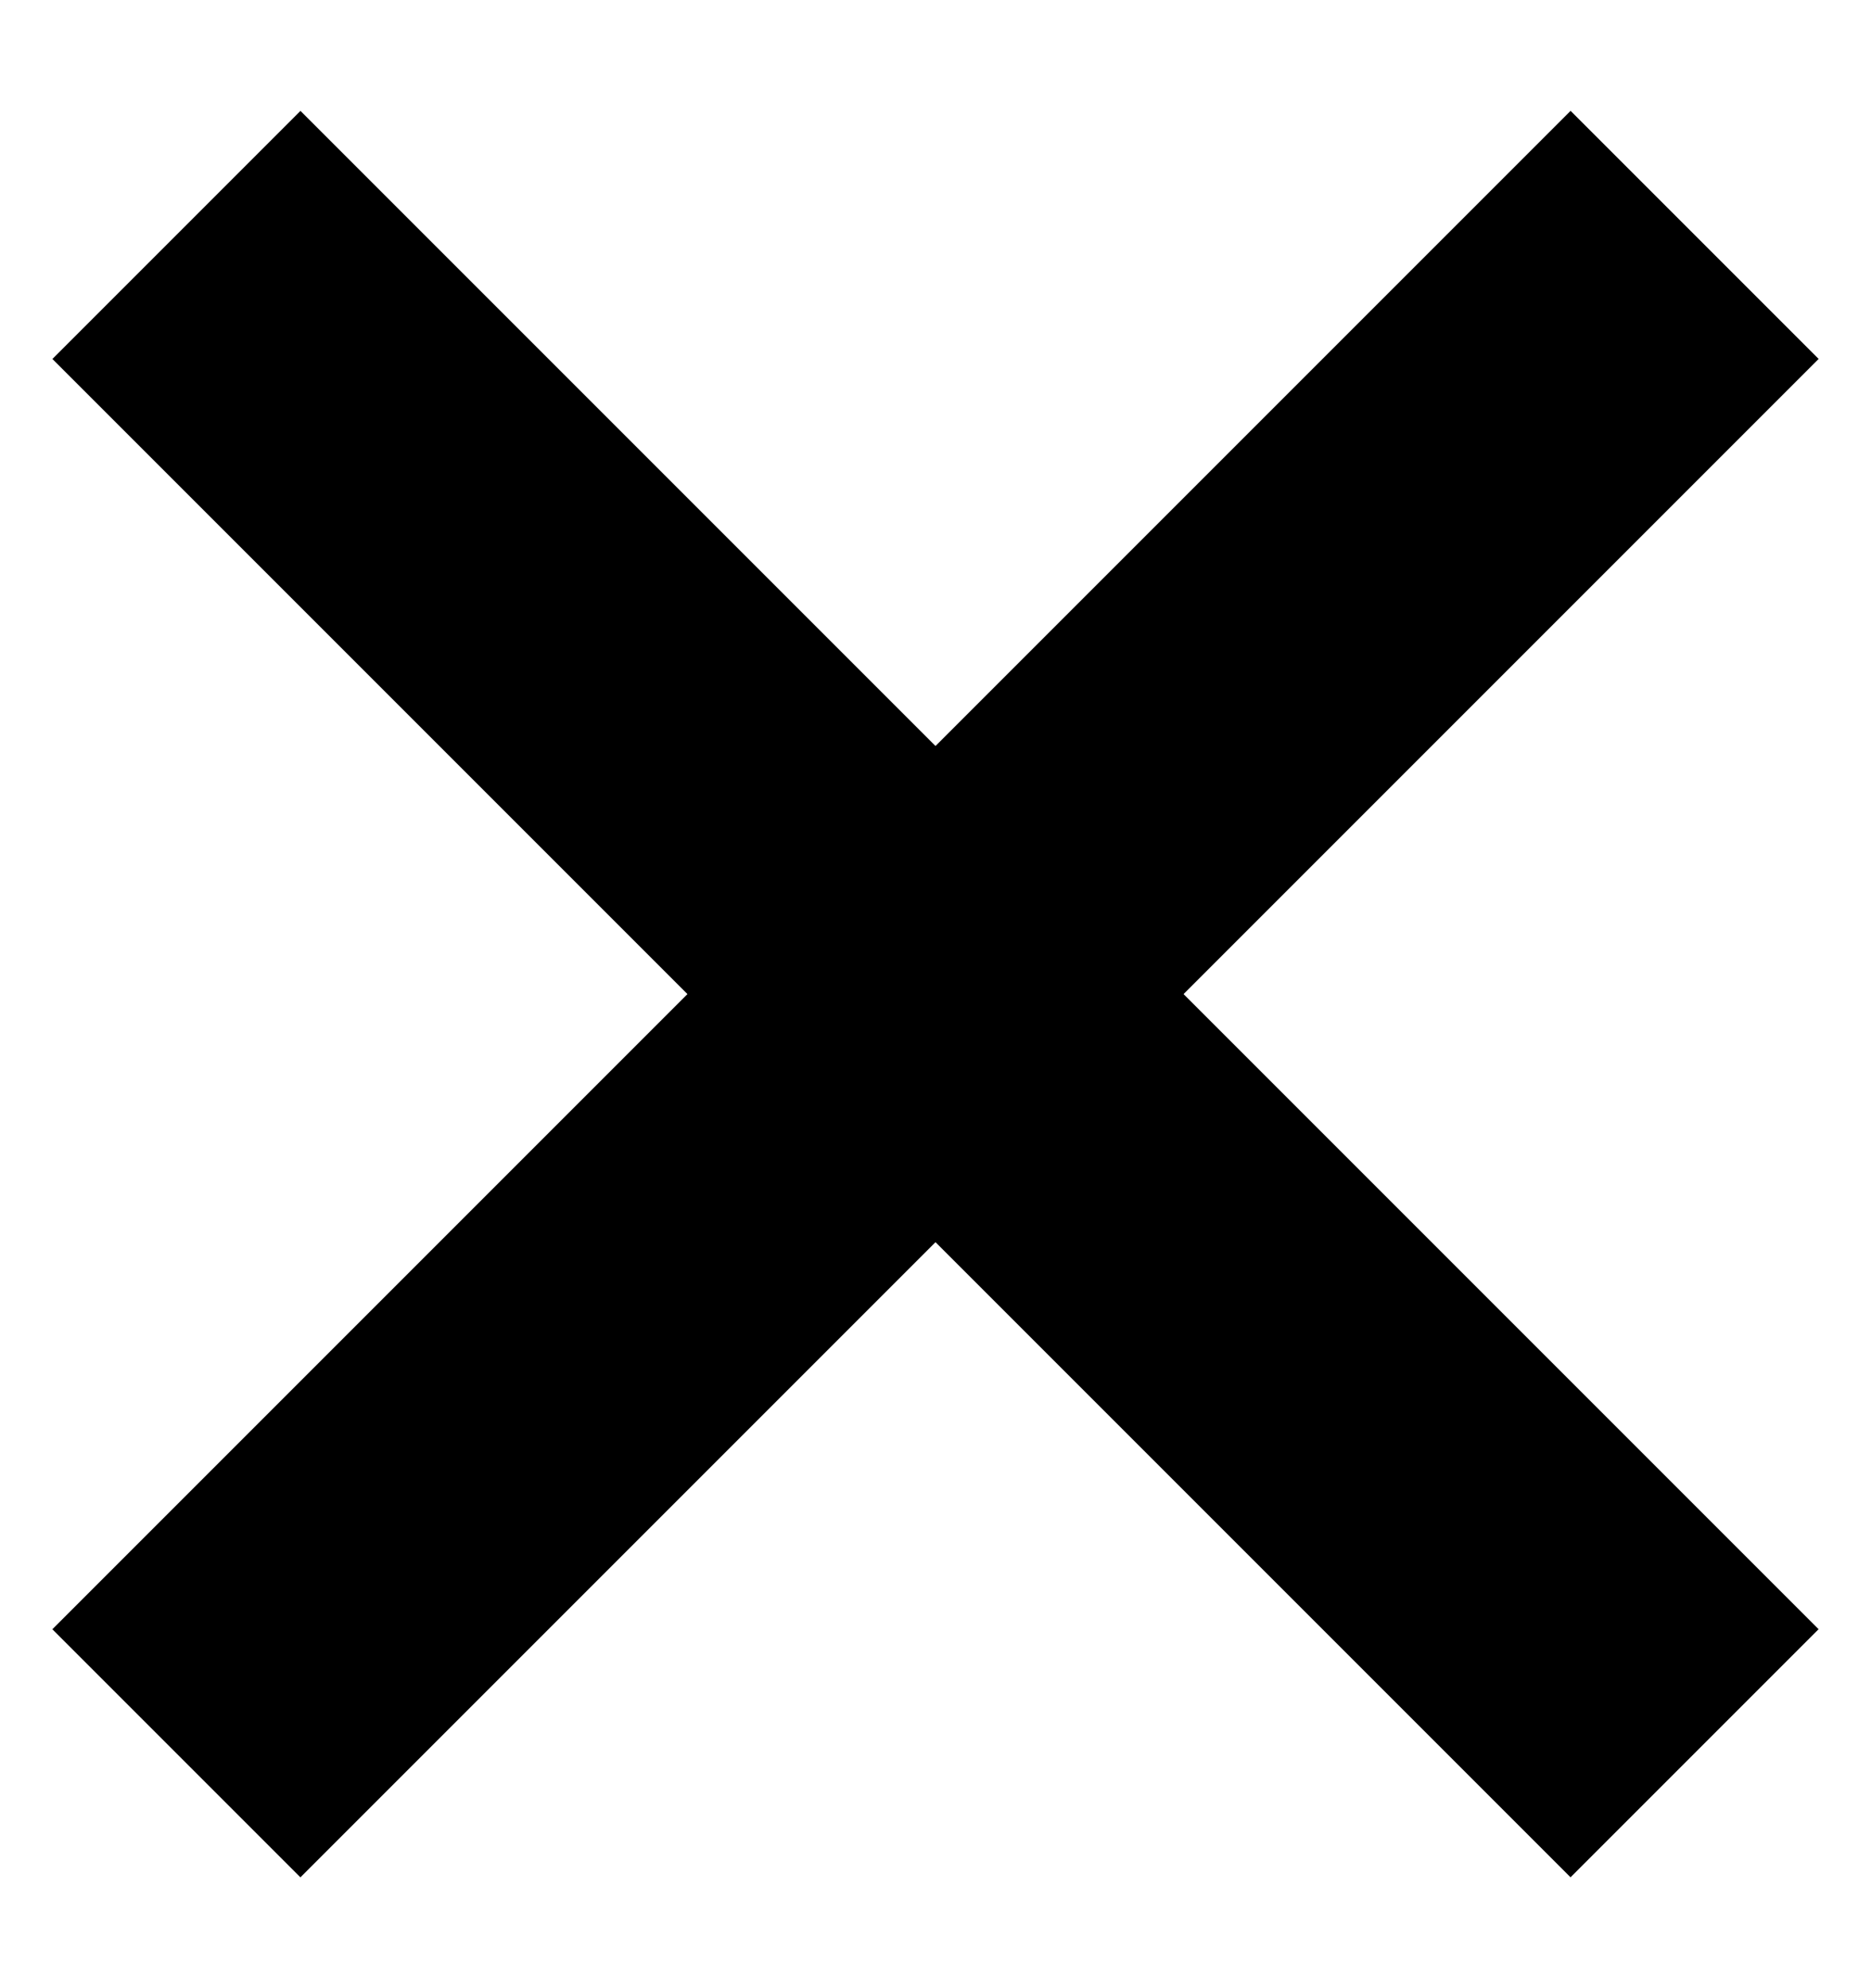   <svg xmlns="http://www.w3.org/2000/svg" viewBox="0 0 16 17">
        <g fill="none" fill-rule="evenodd" stroke-linecap="square" stroke-linejoin="round">
          <g stroke="currentColor" stroke-width="3">
            <g>
              <g>
                <path d="M-0.68 6.5L14.68 6.5"
                  transform="translate(-277 -27) translate(265 15) translate(13 14) rotate(45 7 6.5)" />
                <path d="M12.431 1.069L1.569 11.931"
                  transform="translate(-277 -27) translate(265 15) translate(13 14)" />
              </g>
            </g>
          </g>
        </g>
      </svg>